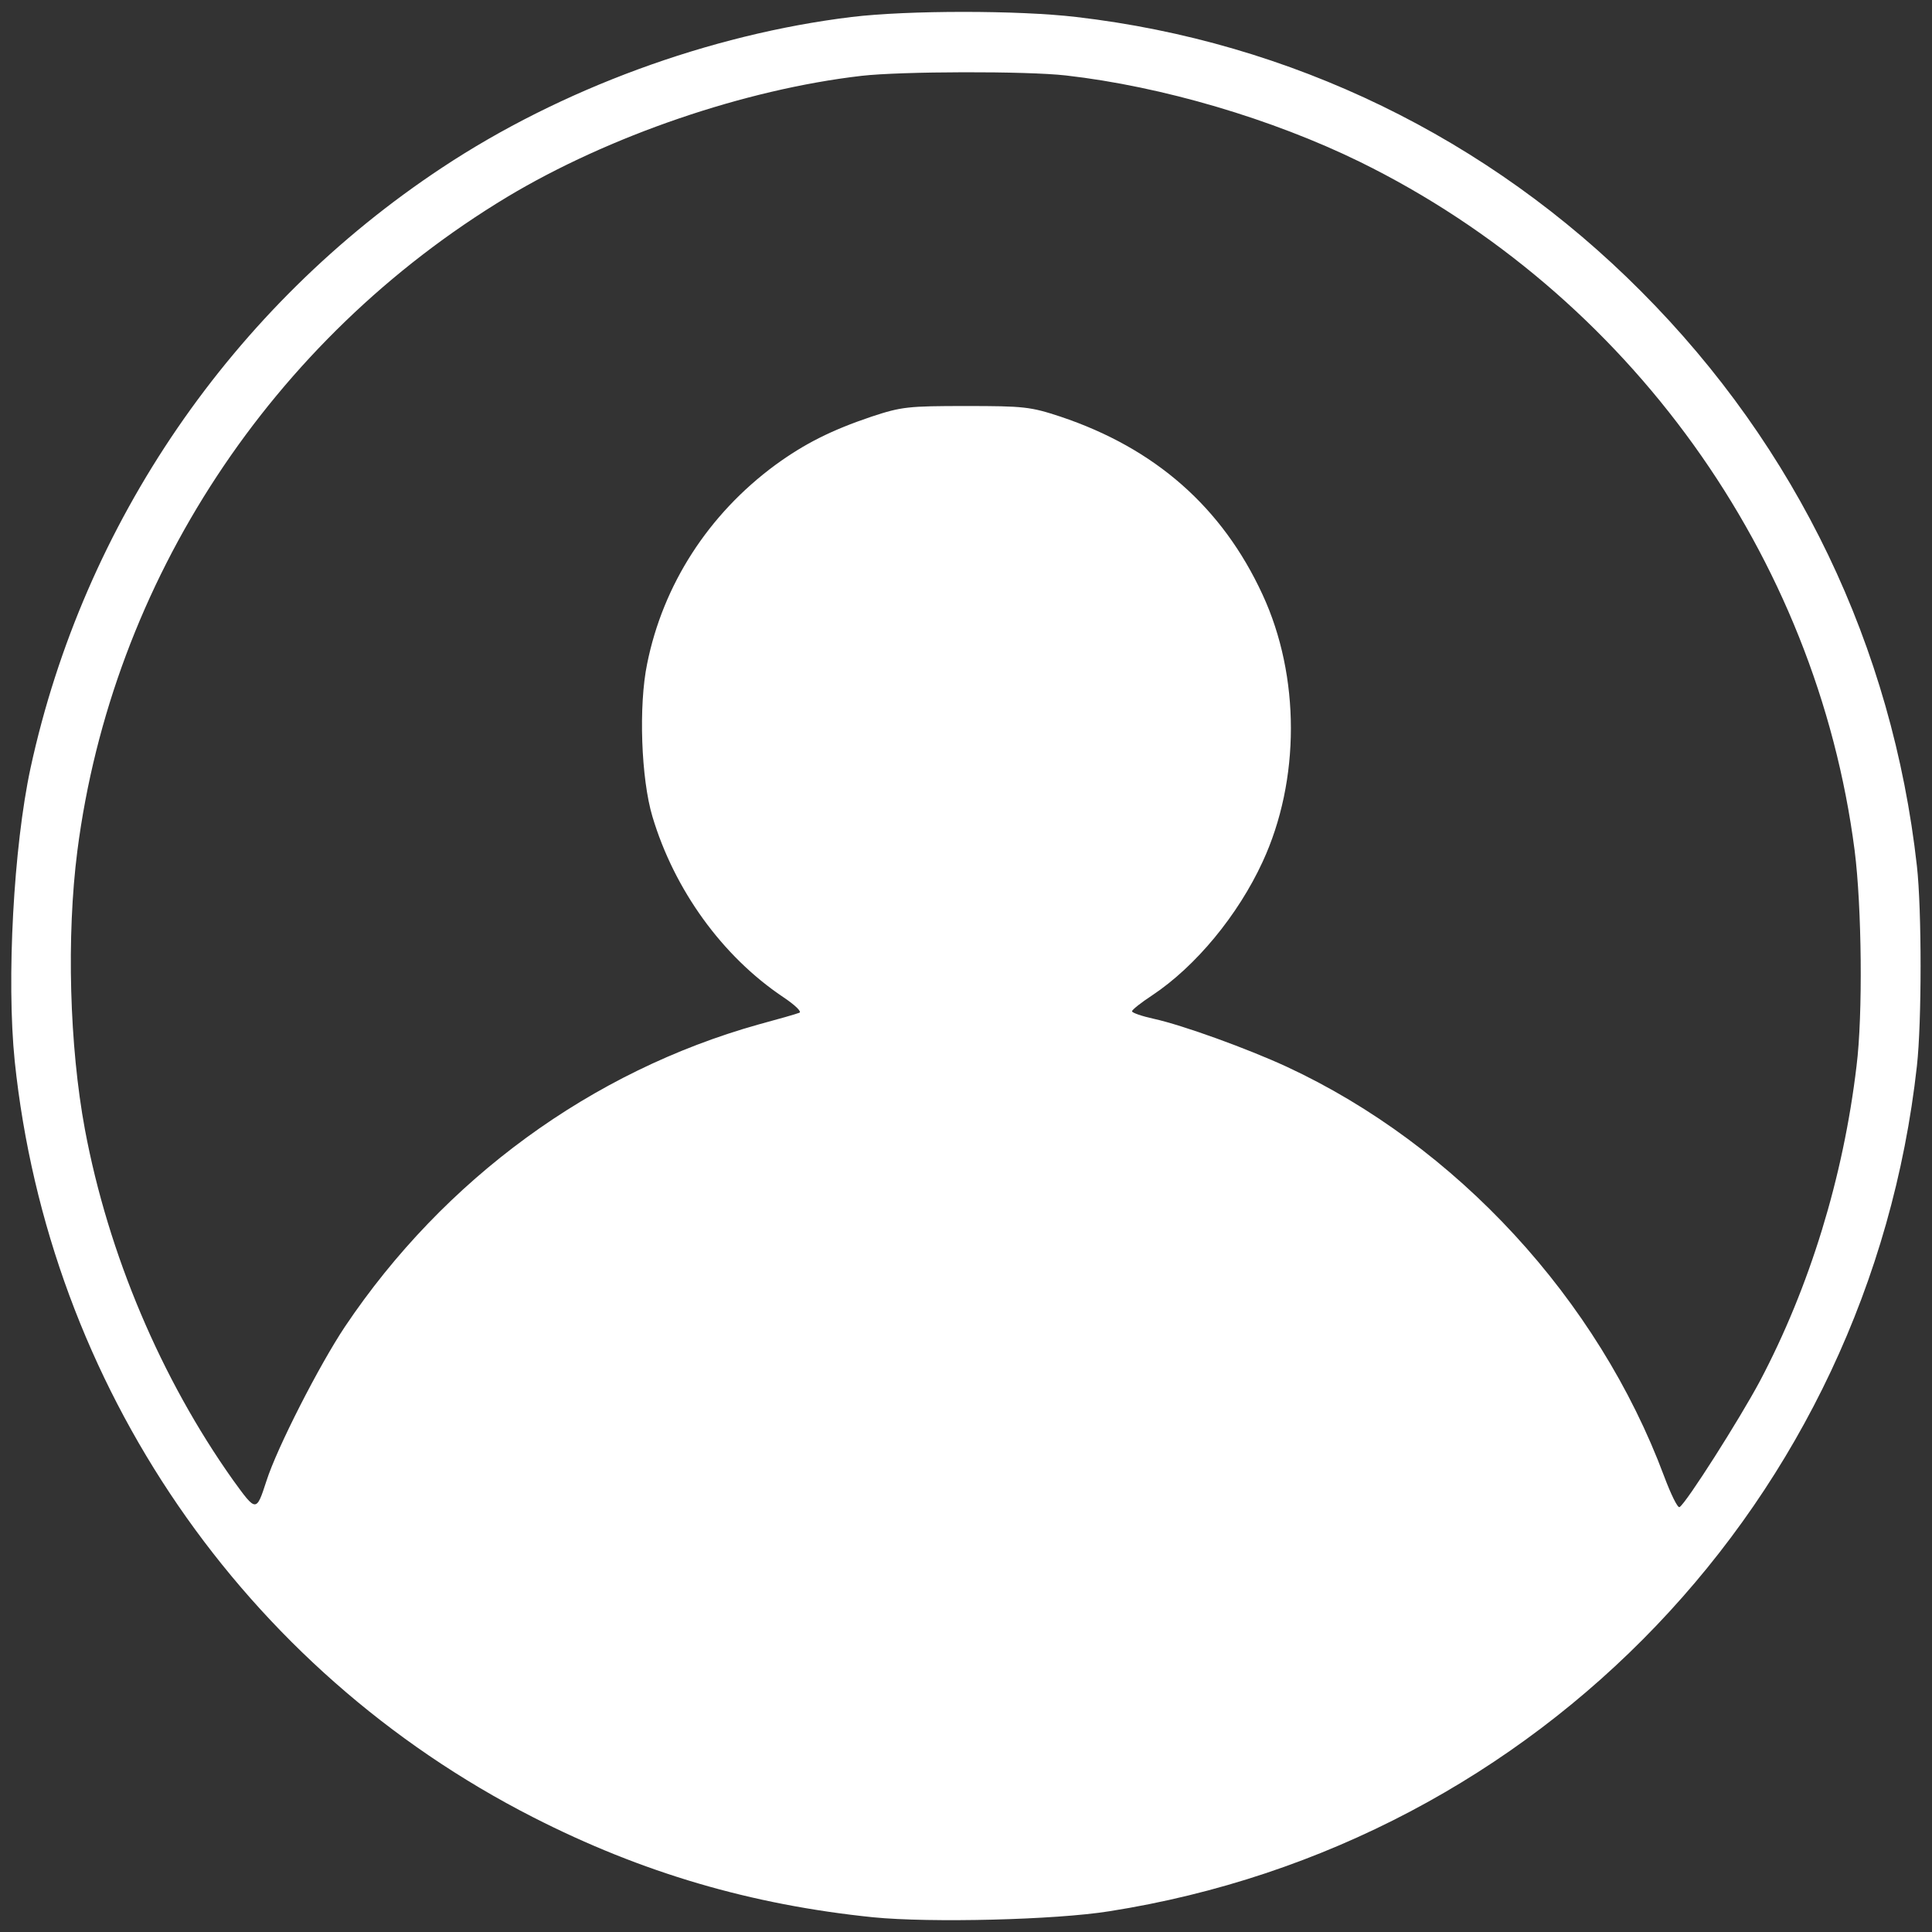 <?xml version="1.0" standalone="no"?>
<!DOCTYPE svg PUBLIC "-//W3C//DTD SVG 20010904//EN"
 "http://www.w3.org/TR/2001/REC-SVG-20010904/DTD/svg10.dtd">
<svg version="1.0" xmlns="http://www.w3.org/2000/svg"
 width="512pt" height="512pt" viewBox="0 0 512 512"
 preserveAspectRatio="xMidYMid meet">

<rect x="0" y="0" width="512" height="512" fill="#333333" stroke="none"/>

<g transform="translate(0,512) scale(0.1,-0.1)"
fill="#FFFFF" stroke="none">
<path d="M2257 5075 c-377 -46 -771 -191 -1085 -399 -557 -368 -950 -942
-1091 -1591 -45 -209 -64 -561 -42 -777 90 -860 607 -1613 1374 -2004 288
-147 578 -232 901 -265 151 -15 483 -7 626 16 1139 179 2013 1093 2140 2240
13 116 13 414 0 530 -65 581 -318 1109 -731 1523 -405 407 -928 661 -1497 727
-153 18 -445 18 -595 0z m568 -155 c255 -29 546 -115 779 -229 712 -350 1210
-1043 1311 -1825 19 -149 22 -436 5 -571 -35 -295 -124 -585 -256 -835 -54
-101 -195 -323 -213 -334 -5 -3 -23 34 -41 82 -175 469 -550 876 -1000 1085
-104 48 -275 110 -352 127 -32 7 -58 16 -58 20 0 4 24 23 53 42 116 77 228
213 293 354 100 216 100 492 0 708 -107 232 -285 388 -536 472 -79 26 -96 28
-250 28 -154 0 -171 -2 -250 -28 -107 -36 -178 -72 -255 -128 -178 -131 -298
-318 -340 -527 -23 -111 -16 -305 14 -405 58 -194 185 -370 346 -478 33 -22
51 -40 43 -42 -7 -3 -56 -17 -108 -31 -442 -124 -833 -409 -1096 -801 -68
-102 -180 -321 -208 -409 -27 -83 -27 -82 -88 2 -191 269 -331 599 -393 930
-41 221 -49 512 -20 738 92 714 514 1356 1139 1733 270 162 629 285 939 321
104 12 437 13 542 1z"/>
</g>
</svg>
